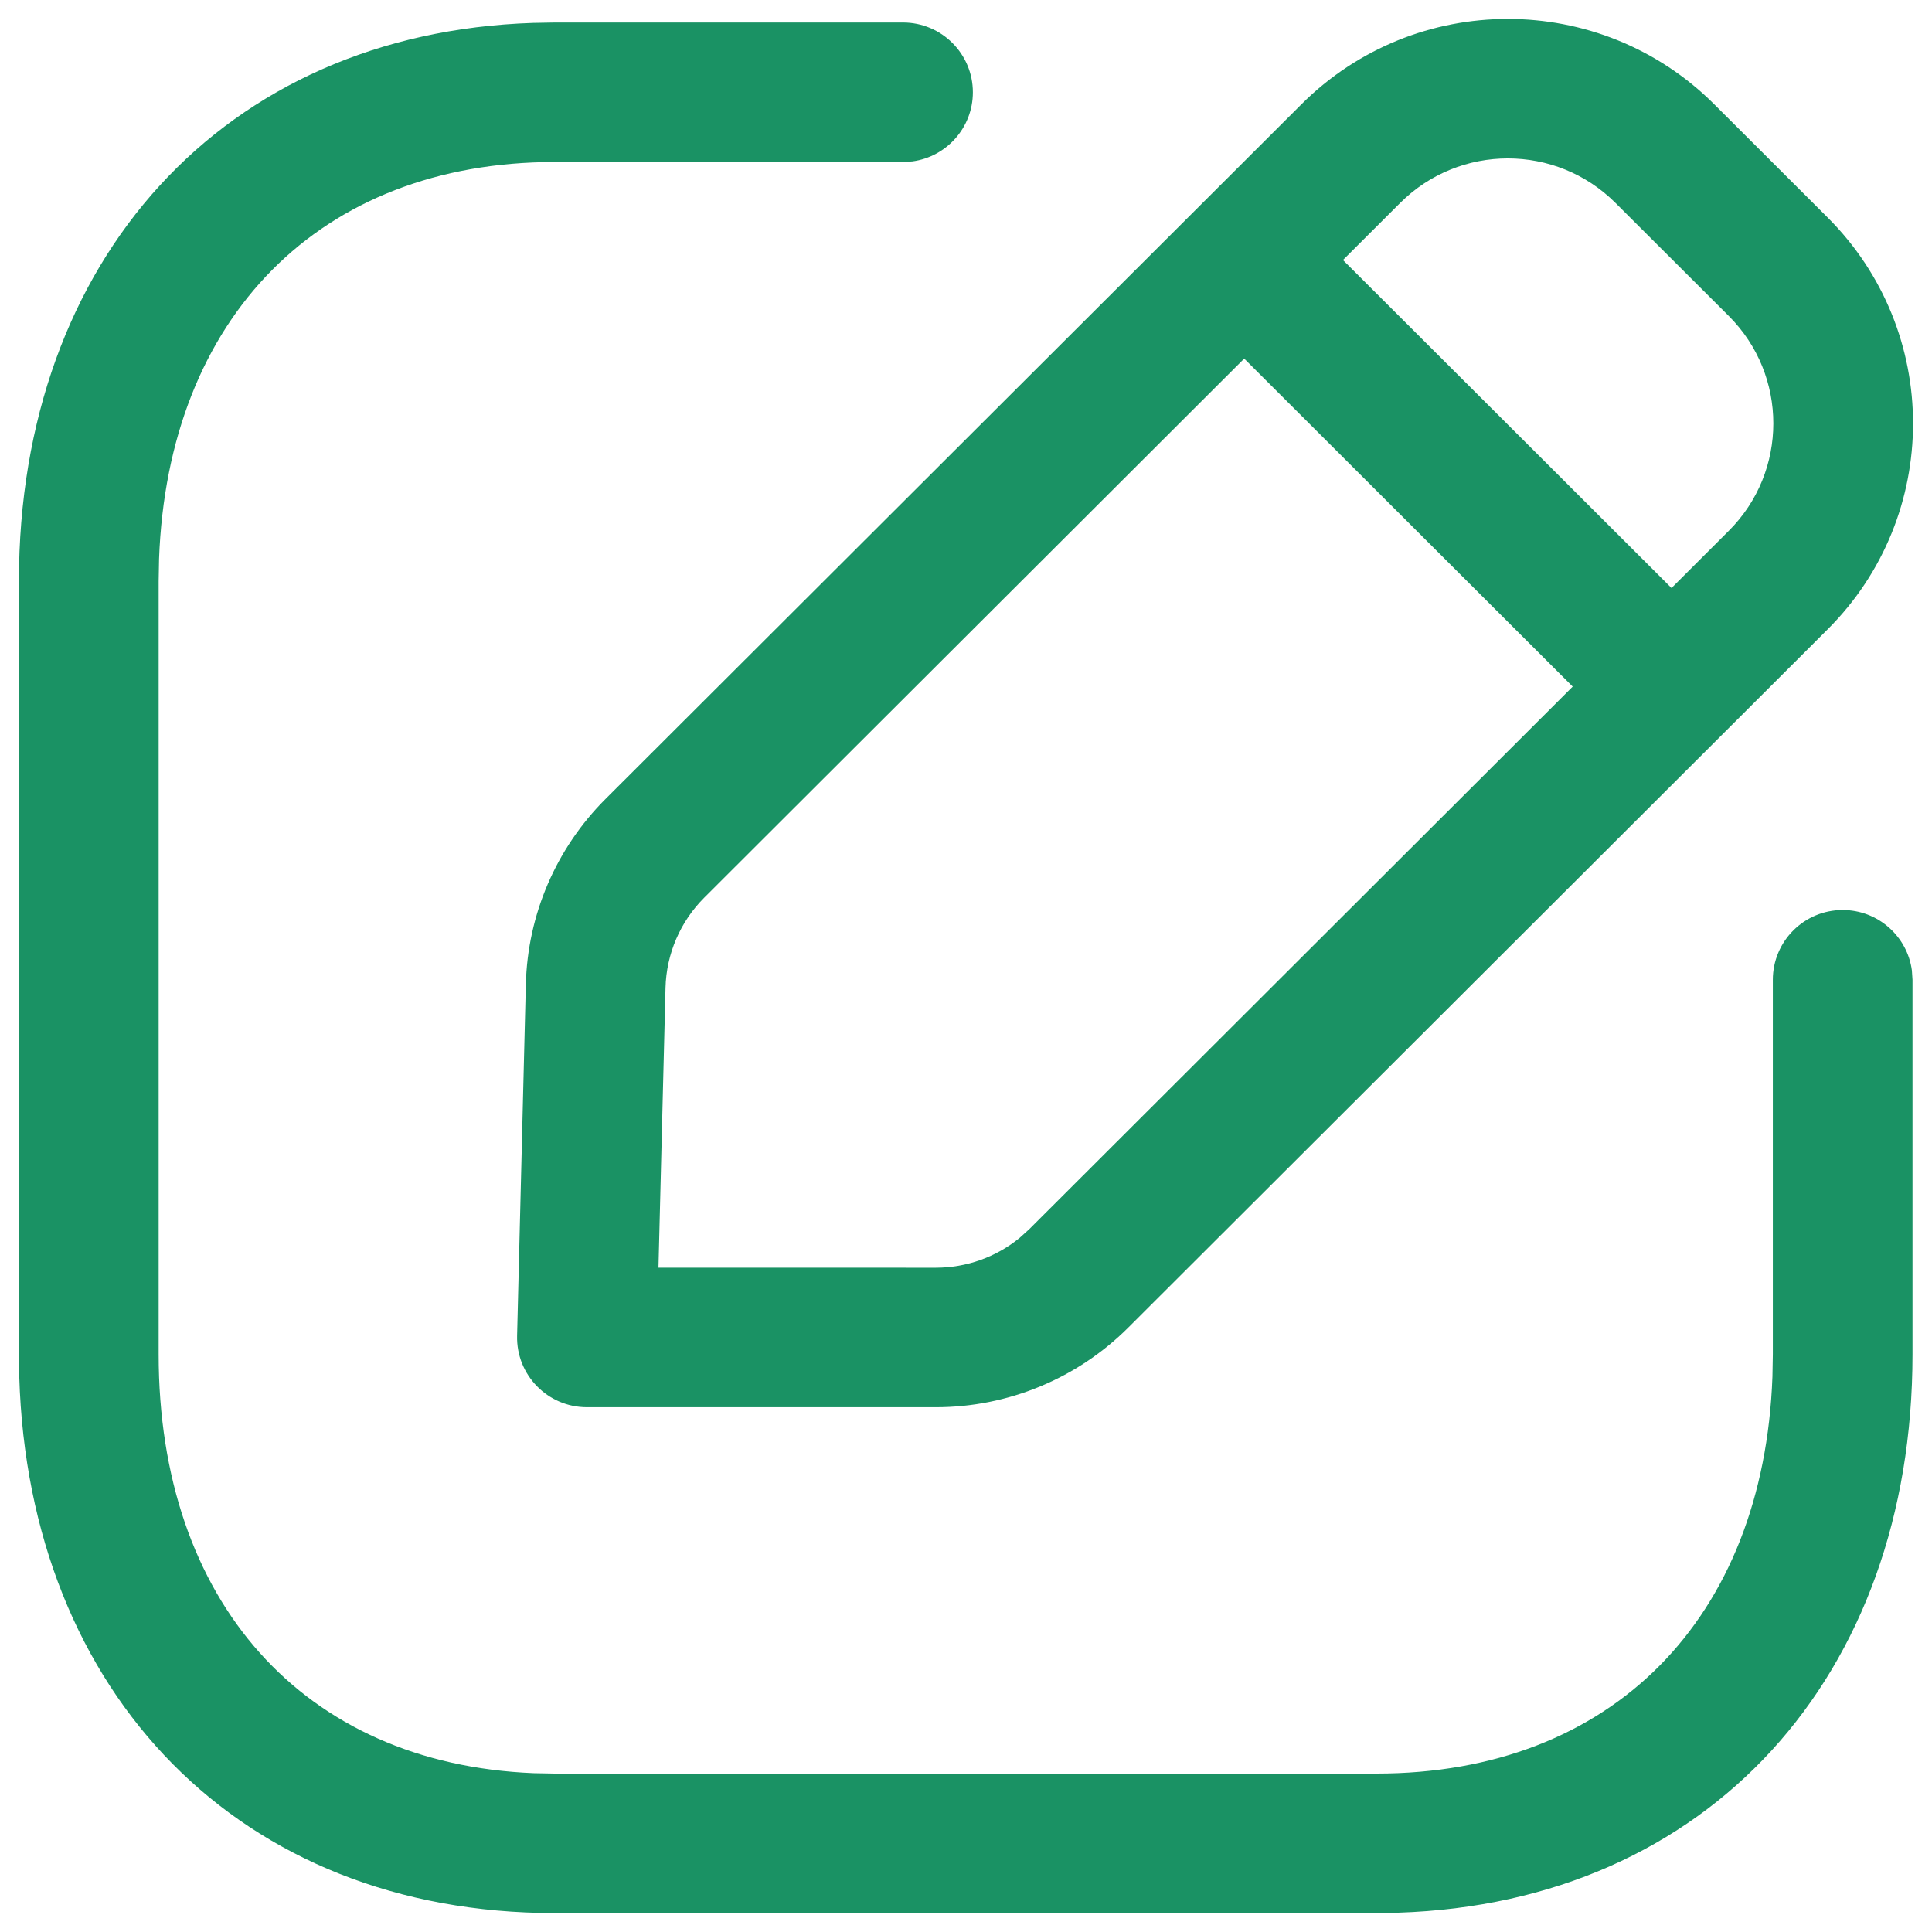 <svg width="34" height="34" viewBox="0 0 34 34" fill="none" xmlns="http://www.w3.org/2000/svg">
<path fill-rule="evenodd" clip-rule="evenodd" d="M10.655 14.062L22.904 1.834C24.91 -0.167 28.161 -0.167 30.167 1.834L32.162 3.826C34.168 5.828 34.168 9.077 32.162 11.077L19.854 23.365C18.956 24.261 17.739 24.765 16.469 24.765H10.329C9.638 24.765 9.083 24.197 9.1 23.507L9.254 17.321C9.285 16.096 9.786 14.93 10.655 14.062ZM30.424 5.561L28.429 3.57C27.383 2.527 25.688 2.527 24.642 3.57L23.634 4.576L29.416 10.348L30.424 9.341C31.469 8.299 31.469 6.605 30.424 5.561ZM27.677 12.083L21.896 6.311L12.393 15.798C11.971 16.22 11.727 16.787 11.712 17.383L11.588 22.309L16.469 22.31C17.009 22.31 17.53 22.123 17.945 21.784L18.116 21.629L27.677 12.083ZM15.891 0.396C16.57 0.396 17.121 0.946 17.121 1.624C17.121 2.245 16.658 2.759 16.058 2.84L15.891 2.851H9.763C5.63 2.851 2.953 5.588 2.799 9.839L2.792 10.229V23.834C2.792 28.181 5.339 31.04 9.39 31.205L9.763 31.212H24.226C28.369 31.212 31.038 28.481 31.192 24.225L31.199 23.834V17.243C31.199 16.565 31.749 16.015 32.428 16.015C33.05 16.015 33.565 16.477 33.646 17.076L33.657 17.243V23.834C33.657 29.499 30.063 33.482 24.61 33.66L24.226 33.667H9.763C4.226 33.667 0.505 29.812 0.339 24.226L0.333 23.834V10.229C0.333 4.57 3.937 0.581 9.38 0.403L9.763 0.396H15.891Z" fill="#1A9264"/>
</svg>
